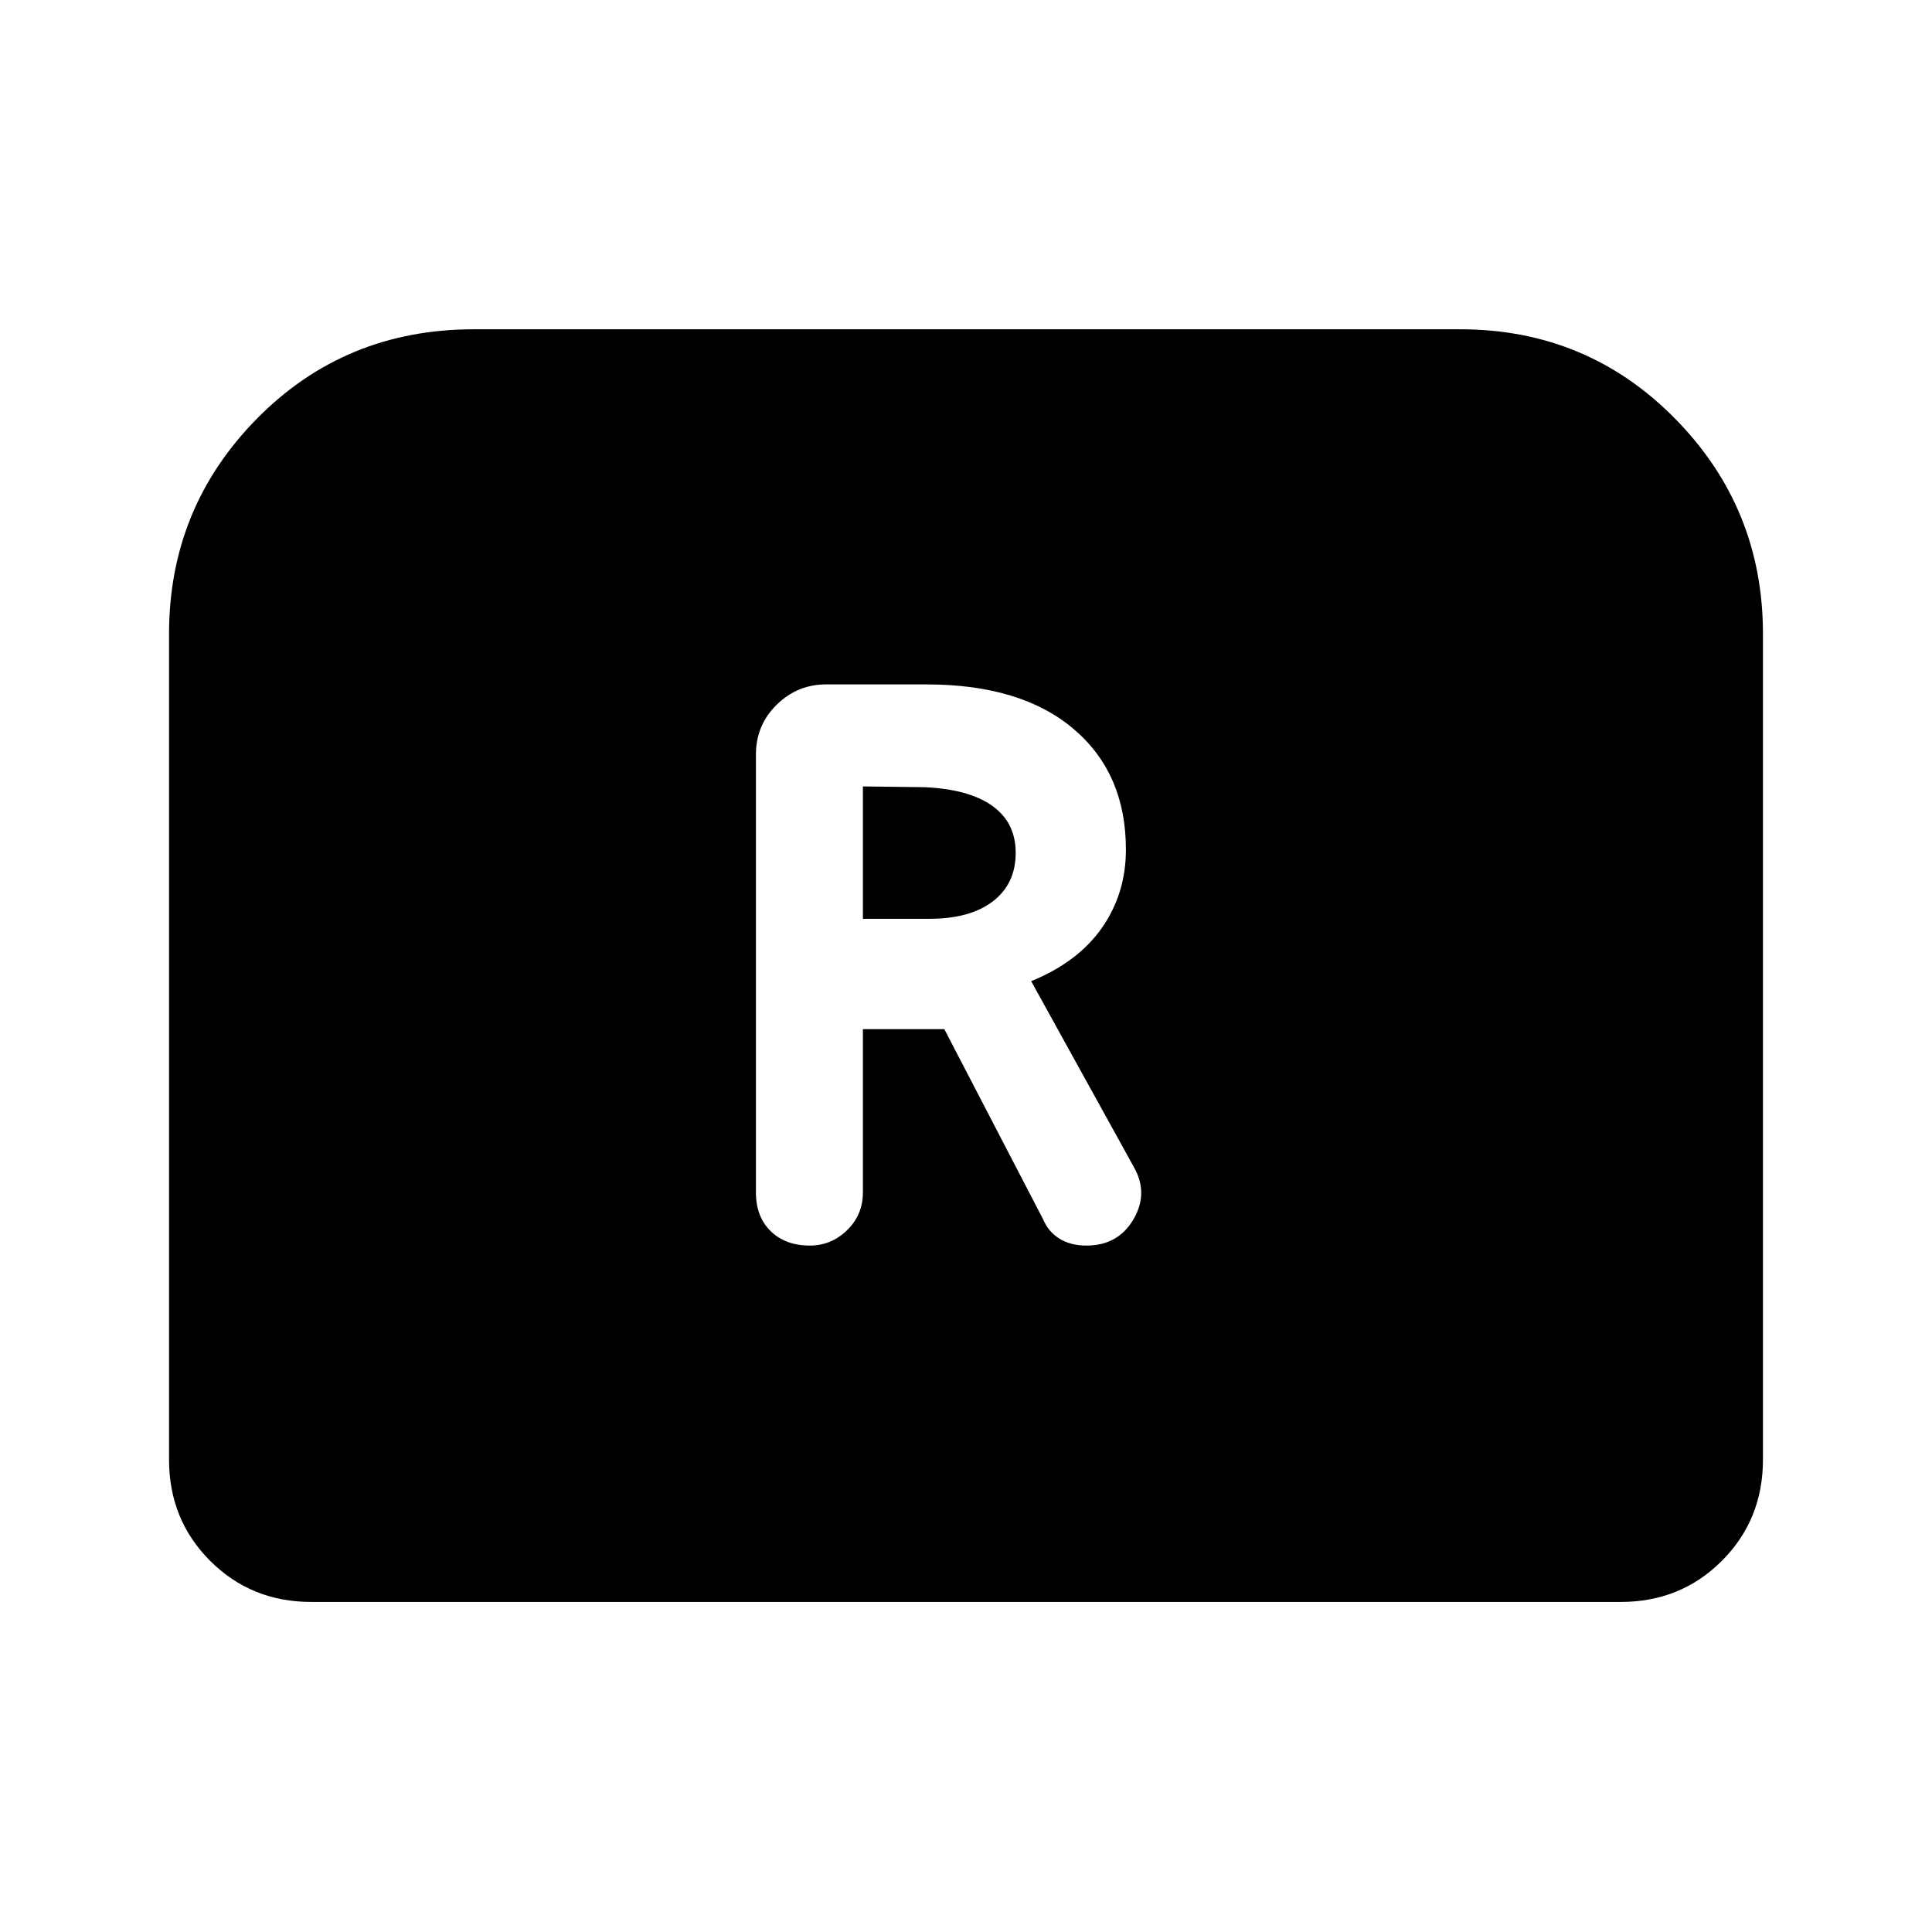 <svg xmlns="http://www.w3.org/2000/svg" height="48" viewBox="0 -960 960 960" width="48"><path d="M402.39-341.08q10.69 0 18.53-7.65 7.85-7.66 7.85-18.73v-81.16h40.46l49.08 94.47q2.61 6.23 8.15 9.65 5.54 3.42 13.39 3.42 15.69 0 23.34-13 7.66-13 .19-26.07l-51-92.31q23.23-9.46 35.16-26.5 11.92-17.04 11.92-38.89 0-37.92-26.08-60-26.07-22.07-73-22.07h-49.92q-14.23 0-24.54 10.11-10.3 10.12-10.3 24.73v217.62q0 12.07 7.34 19.23 7.35 7.15 19.43 7.15Zm26.38-162.38v-65.77l30.61.38q22.16 1 33.74 9.31 11.57 8.31 11.57 23.31 0 15.38-11.31 24.08-11.3 8.69-31.53 8.69h-33.08ZM84-234.69v-410.39q0-62.61 43.73-106.96 43.73-44.34 107.73-44.34h490.08q63 0 106.73 44.34Q876-707.69 876-645.08v410.39q0 29.84-20.42 50.27Q835.15-164 805.31-164H154.69q-29.84 0-50.27-20.42Q84-204.85 84-234.69Z"/></svg>